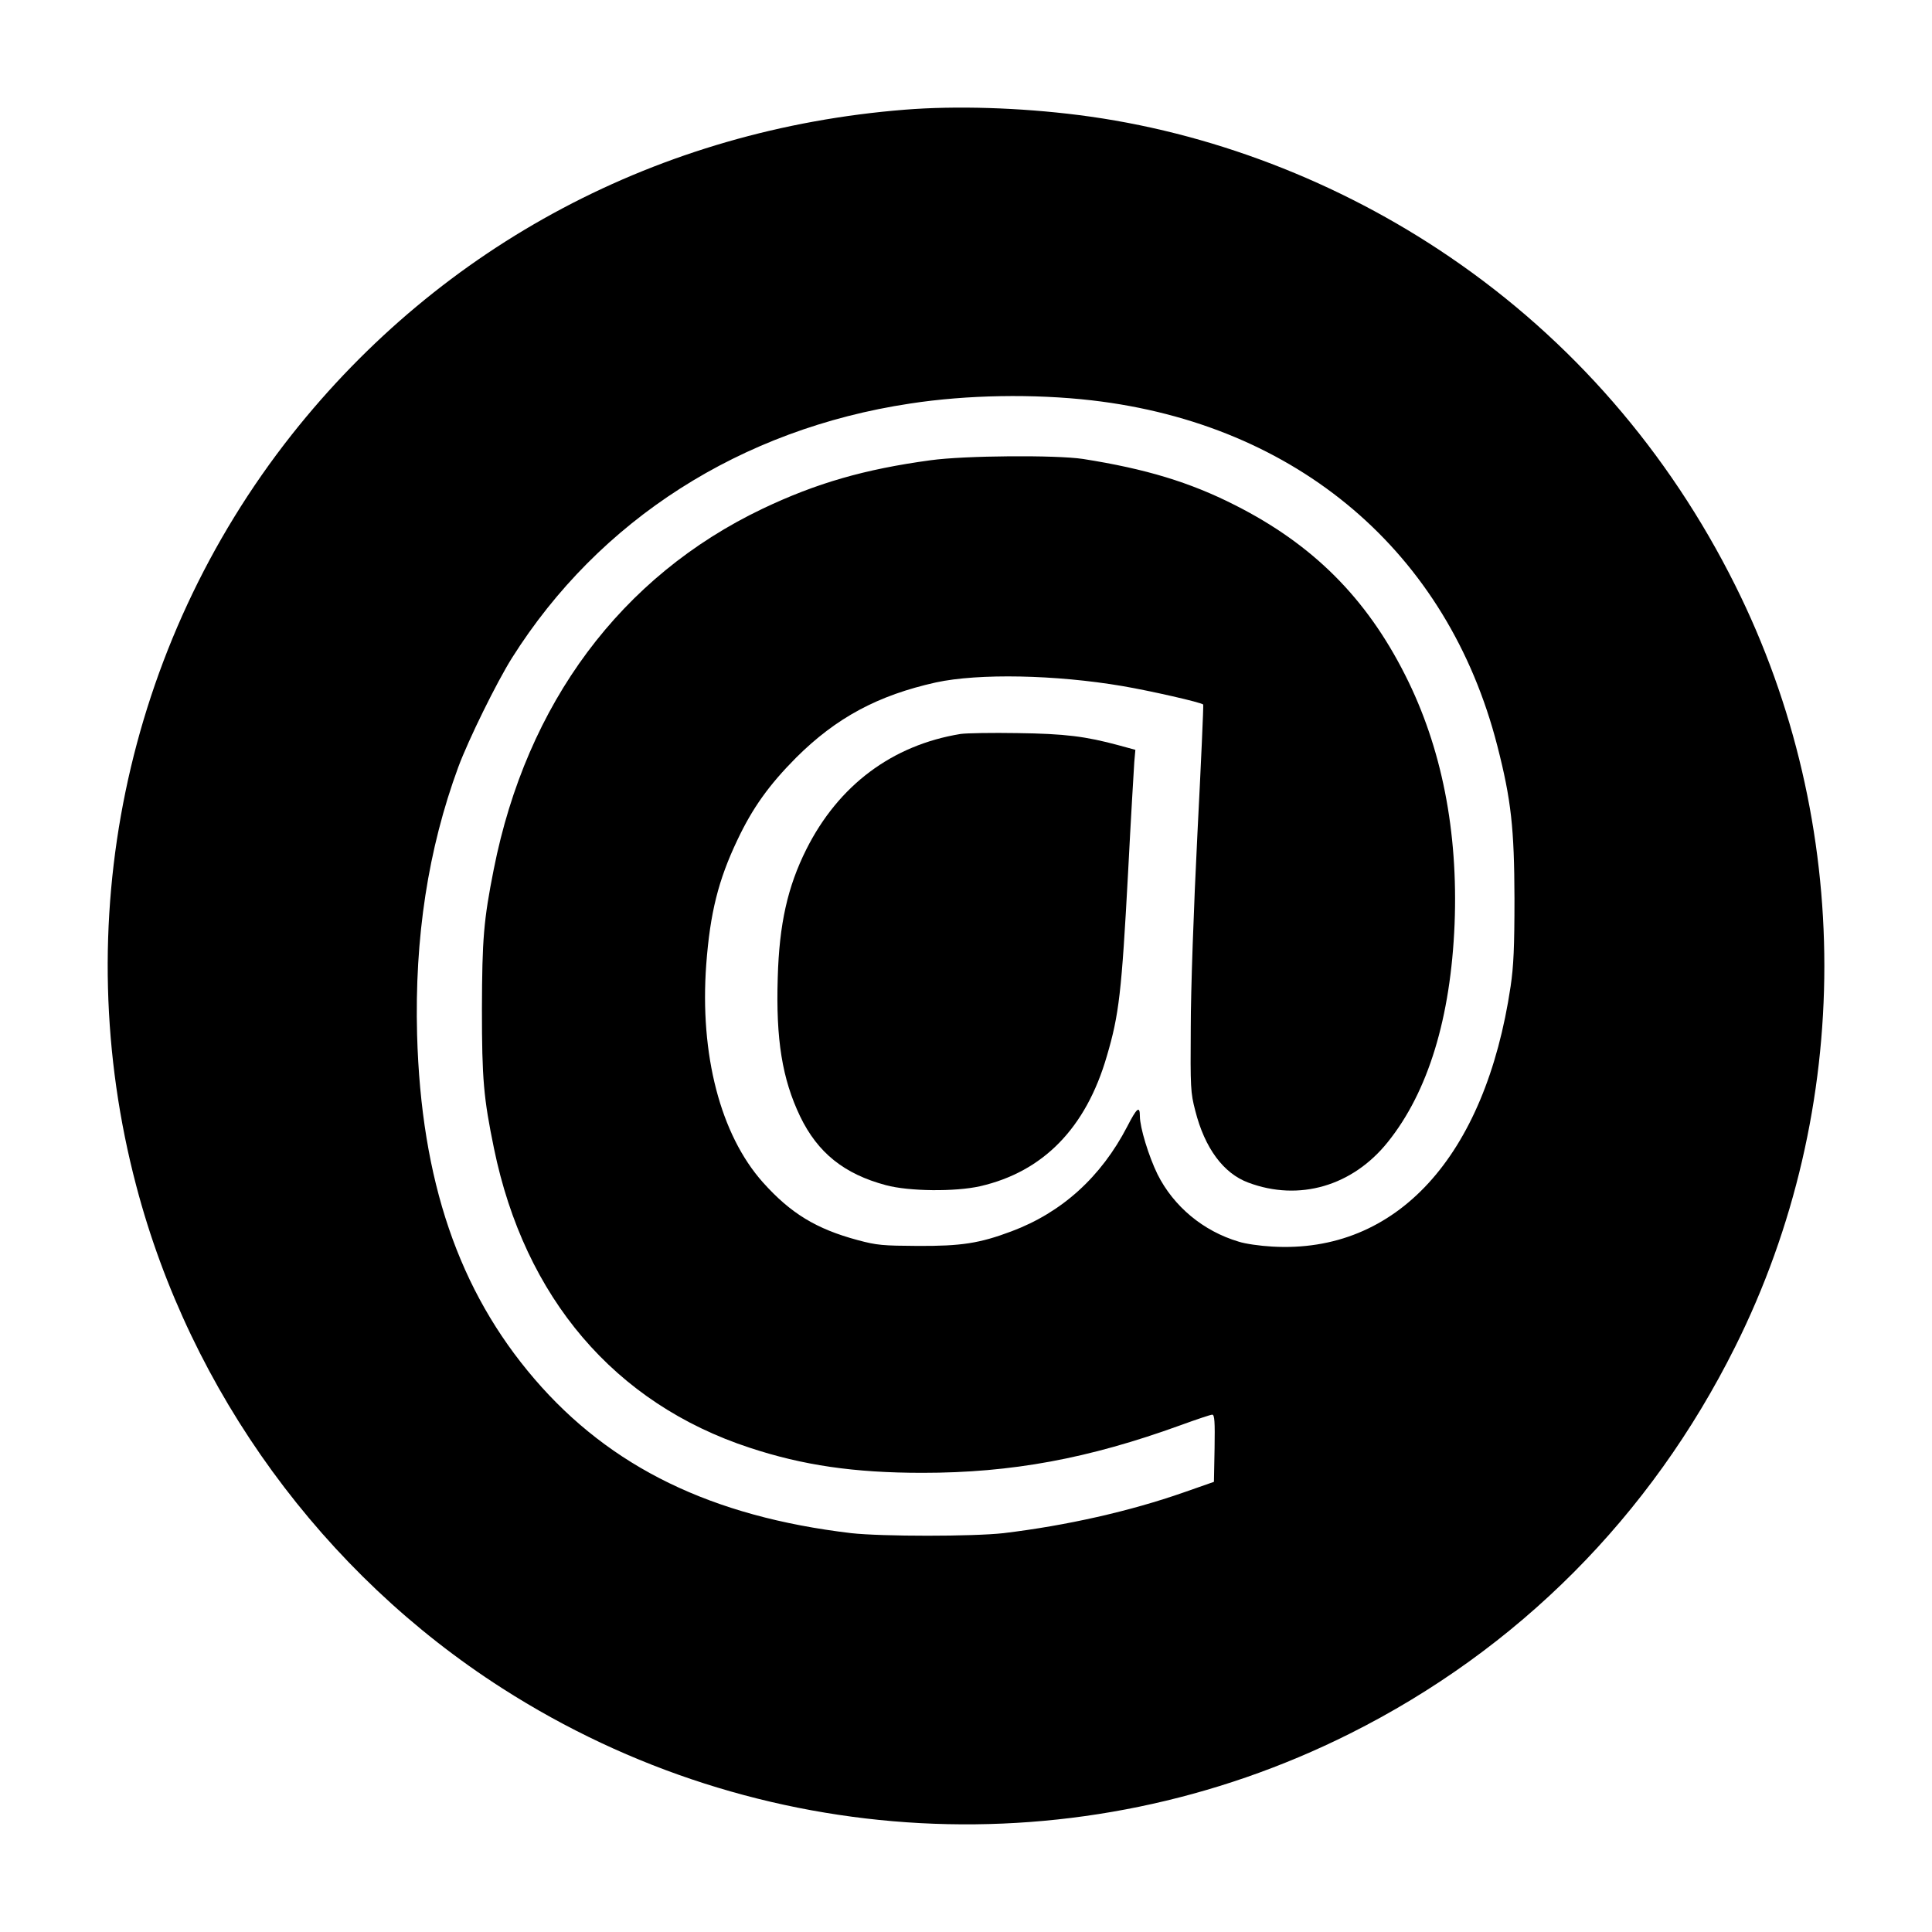 <?xml version="1.0" standalone="no"?>
<!DOCTYPE svg PUBLIC "-//W3C//DTD SVG 20010904//EN"
 "http://www.w3.org/TR/2001/REC-SVG-20010904/DTD/svg10.dtd">
<svg version="1.0" xmlns="http://www.w3.org/2000/svg"
 width="900pt" height="900pt" viewBox="0 0 900 900"
 preserveAspectRatio="xMidYMid meet">
<g transform="translate(0,900) scale(0.1,-0.1)"
fill="#000000" stroke="none">
<path d="M4215 8489 c-1142 -91 -2155 -628 -2856 -1514 -777 -984 -1046 -2280
-724 -3500 252 -958 869 -1805 1705 -2340 1189 -762 2688 -842 3948 -211 783
392 1401 1012 1795 1802 554 1109 554 2439 0 3548 -311 623 -763 1143 -1328
1528 -519 354 -1123 585 -1730 662 -276 35 -572 44 -810 25z m871 -1354 c958
-111 1658 -707 1889 -1609 65 -253 79 -385 80 -711 0 -226 -4 -316 -18 -410
-118 -794 -532 -1246 -1111 -1212 -56 3 -126 13 -156 23 -165 49 -303 164
-378 314 -41 84 -82 218 -82 270 0 51 -14 40 -59 -48 -122 -235 -304 -400
-539 -488 -149 -56 -234 -69 -437 -68 -162 1 -190 3 -279 27 -194 52 -313 125
-442 269 -198 222 -295 596 -264 1016 18 239 56 392 145 579 71 150 147 256
274 384 187 186 381 290 651 350 199 43 557 36 869 -17 129 -22 367 -76 376
-86 2 -1 -10 -273 -27 -603 -17 -335 -31 -732 -31 -900 -2 -282 -1 -305 21
-389 44 -174 131 -292 247 -335 237 -89 486 -16 650 189 188 234 293 579 311
1015 17 432 -60 824 -230 1160 -182 361 -431 609 -793 792 -211 107 -416 169
-708 215 -126 19 -551 16 -710 -6 -309 -42 -533 -107 -783 -226 -659 -315
-1099 -906 -1252 -1680 -47 -237 -54 -323 -55 -650 0 -329 8 -415 56 -649 143
-697 563 -1189 1191 -1395 248 -82 487 -117 805 -117 416 0 773 66 1203 222
74 27 140 49 147 49 11 0 13 -33 11 -156 l-3 -157 -140 -49 c-251 -88 -548
-155 -840 -190 -142 -16 -567 -16 -710 0 -649 77 -1121 306 -1475 718 -353
411 -528 923 -547 1604 -12 451 51 864 192 1247 48 129 179 395 250 508 406
644 1066 1066 1854 1185 267 41 576 46 847 15z"/>
<path d="M4475 5581 c-319 -52 -569 -239 -719 -538 -87 -174 -126 -347 -133
-598 -9 -288 21 -471 104 -645 82 -170 205 -269 400 -321 107 -29 323 -31 438
-5 294 67 494 271 591 606 57 193 69 297 99 855 13 253 27 485 29 516 l5 56
-77 21 c-155 42 -251 54 -472 57 -118 2 -237 0 -265 -4z"/>
</g>
</svg>
